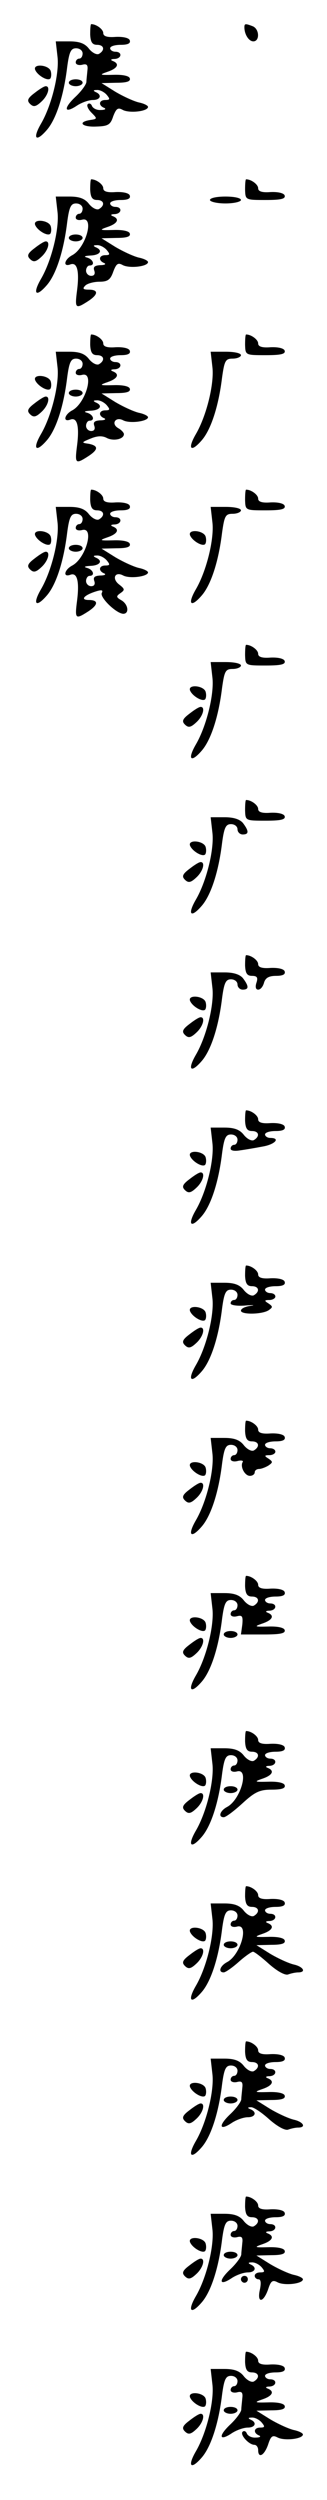 <?xml version="1.0" standalone="no"?>
<!DOCTYPE svg PUBLIC "-//W3C//DTD SVG 20010904//EN"
 "http://www.w3.org/TR/2001/REC-SVG-20010904/DTD/svg10.dtd">
<svg version="1.0" xmlns="http://www.w3.org/2000/svg"
 width="95pt" height="725pt" viewBox="0 0 95 725"
 preserveAspectRatio="xMidYMid meet">
<g transform="translate(0,725) scale(0.1,-0.1)"
fill="#000000" stroke="none">
<path d="M262 7150 c1 -22 6 -30 20 -30 20 0 24 -15 6 -26 -6 -4 -19 2 -29 14
-12 16 -28 22 -57 22 l-40 0 5 -44 c6 -48 -17 -142 -48 -195 -25 -43 -15 -55
17 -18 27 31 49 99 59 181 6 46 11 56 26 56 11 0 19 -7 19 -15 0 -8 -4 -15
-10 -15 -5 0 -10 -5 -10 -11 0 -6 8 -9 18 -7 14 4 18 0 16 -16 -1 -12 -3 -27
-3 -34 -1 -8 -15 -27 -32 -43 -36 -34 -32 -50 5 -25 14 9 34 16 46 16 22 0 27
15 8 23 -8 4 -7 6 3 6 9 1 22 -6 29 -14 10 -12 10 -15 -4 -15 -19 0 -21 -16
-3 -23 6 -3 2 -6 -10 -6 -12 -1 -23 5 -26 12 -2 6 -8 9 -12 5 -4 -4 1 -15 11
-25 17 -17 17 -18 -4 -21 -38 -6 -24 -21 18 -19 34 1 41 5 49 30 9 23 14 26
28 18 20 -10 73 -4 73 9 0 4 -12 10 -27 13 -16 4 -46 18 -68 31 l-40 25 43 1
c31 0 42 4 39 13 -2 7 -21 11 -48 10 -40 -1 -42 0 -16 9 29 10 35 23 15 31 -8
3 -6 6 5 6 21 1 23 21 2 21 -8 0 -15 5 -15 10 0 6 14 10 31 10 20 0 29 4 26
13 -2 7 -19 11 -41 10 -25 -2 -36 2 -36 11 0 11 -20 26 -35 26 -2 0 -3 -13 -3
-30z"/>
<path d="M710 7171 c0 -21 13 -41 26 -41 19 0 18 36 -2 44 -21 8 -24 8 -24 -3z"/>
<path d="M102 7048 c6 -16 36 -34 44 -26 3 4 4 14 1 23 -7 17 -51 21 -45 3z"/>
<path d="M200 7010 c0 -5 9 -10 20 -10 11 0 20 5 20 10 0 6 -9 10 -20 10 -11
0 -20 -4 -20 -10z"/>
<path d="M100 6980 c-20 -15 -22 -22 -13 -31 10 -10 17 -9 33 6 20 18 27 45
13 45 -5 0 -19 -9 -33 -20z"/>
<path d="M262 6700 c1 -22 6 -30 20 -30 20 0 24 -15 6 -26 -6 -4 -19 2 -29 14
-12 16 -28 22 -57 22 l-40 0 5 -44 c6 -48 -17 -142 -48 -195 -25 -43 -15 -55
17 -18 27 31 49 99 59 181 6 46 11 56 26 56 11 0 19 -7 19 -15 0 -8 -4 -15
-10 -15 -5 0 -10 -5 -10 -11 0 -6 8 -9 19 -6 36 9 10 -82 -29 -103 -23 -12
-28 -35 -6 -27 20 8 27 -18 20 -74 -7 -54 -5 -56 31 -33 31 20 32 34 3 34 -17
0 -19 3 -10 12 6 6 25 11 41 11 24 0 32 6 40 29 9 24 14 27 28 19 20 -10 73
-4 73 9 0 4 -12 10 -27 13 -16 4 -46 18 -68 31 l-40 25 43 1 c31 0 42 4 39 13
-2 7 -21 11 -48 10 -40 -1 -42 0 -16 9 29 10 35 23 15 31 -8 3 -6 6 5 6 21 1
23 21 2 21 -8 0 -15 5 -15 10 0 6 14 10 31 10 20 0 29 4 26 13 -2 7 -19 11
-41 10 -25 -2 -36 2 -36 11 0 11 -20 26 -35 26 -2 0 -3 -13 -3 -30z m48 -175
c10 -12 10 -15 -4 -15 -19 0 -21 -16 -3 -23 6 -3 1 -6 -12 -6 -16 -1 -21 -5
-17 -16 3 -9 0 -15 -9 -15 -8 0 -15 7 -15 15 0 8 5 15 10 15 17 0 11 18 -7 23
-11 3 -7 5 10 6 28 1 37 15 15 24 -8 4 -7 6 3 6 9 1 22 -6 29 -14z"/>
<path d="M712 6700 c1 -30 1 -30 60 -30 43 0 58 3 55 13 -2 7 -19 11 -41 10
-25 -2 -36 2 -36 11 0 11 -20 26 -35 26 -2 0 -3 -13 -3 -30z"/>
<path d="M610 6670 c0 -5 20 -10 45 -10 25 0 45 5 45 10 0 6 -20 10 -45 10
-25 0 -45 -4 -45 -10z"/>
<path d="M102 6598 c6 -16 36 -34 44 -26 3 4 4 14 1 23 -7 17 -51 21 -45 3z"/>
<path d="M200 6560 c0 -5 9 -10 20 -10 11 0 20 5 20 10 0 6 -9 10 -20 10 -11
0 -20 -4 -20 -10z"/>
<path d="M100 6530 c-20 -15 -22 -22 -13 -31 10 -10 17 -9 33 6 20 18 27 45
13 45 -5 0 -19 -9 -33 -20z"/>
<path d="M262 6250 c1 -22 6 -30 20 -30 20 0 24 -15 6 -26 -6 -4 -19 2 -29 14
-12 16 -28 22 -57 22 l-40 0 5 -44 c6 -48 -17 -142 -48 -195 -25 -43 -15 -55
17 -18 27 31 49 99 59 181 6 46 11 56 26 56 11 0 19 -7 19 -15 0 -8 -4 -15
-10 -15 -5 0 -10 -5 -10 -11 0 -6 8 -9 19 -6 36 9 10 -82 -29 -103 -23 -12
-28 -35 -6 -27 20 8 27 -18 20 -74 -7 -54 -5 -56 31 -33 31 20 32 31 3 37 -22
3 -22 4 5 15 19 8 34 9 47 2 19 -10 50 -4 50 11 0 4 -7 12 -16 17 -23 13 -8
35 14 23 19 -10 72 -3 72 9 0 4 -12 10 -27 13 -16 4 -46 18 -68 31 l-40 25 43
1 c31 0 42 4 39 13 -2 7 -21 11 -48 10 -40 -1 -42 0 -16 9 29 10 35 23 15 31
-8 3 -6 6 5 6 21 1 23 21 2 21 -8 0 -15 5 -15 10 0 6 14 10 31 10 20 0 29 4
26 13 -2 7 -19 11 -41 10 -25 -2 -36 2 -36 11 0 11 -20 26 -35 26 -2 0 -3 -13
-3 -30z m48 -175 c10 -12 10 -15 -4 -15 -19 0 -21 -16 -3 -23 6 -3 1 -6 -12
-6 -16 -1 -21 -5 -17 -16 3 -9 0 -15 -9 -15 -8 0 -15 7 -15 15 0 8 5 15 10 15
17 0 11 18 -7 23 -11 3 -7 5 10 6 28 1 37 15 15 24 -8 4 -7 6 3 6 9 1 22 -6
29 -14z"/>
<path d="M712 6250 c1 -30 1 -30 60 -30 43 0 58 3 55 13 -2 7 -19 11 -41 10
-25 -2 -36 2 -36 11 0 11 -20 26 -35 26 -2 0 -3 -13 -3 -30z"/>
<path d="M617 6186 c6 -48 -17 -142 -48 -195 -25 -43 -15 -55 17 -18 27 31 49
99 59 181 7 50 10 56 31 56 13 0 24 5 24 10 0 6 -20 10 -44 10 l-44 0 5 -44z"/>
<path d="M102 6148 c6 -16 36 -34 44 -26 3 4 4 14 1 23 -7 17 -51 21 -45 3z"/>
<path d="M200 6110 c0 -5 9 -10 20 -10 11 0 20 5 20 10 0 6 -9 10 -20 10 -11
0 -20 -4 -20 -10z"/>
<path d="M100 6080 c-20 -15 -22 -22 -13 -31 10 -10 17 -9 33 6 20 18 27 45
13 45 -5 0 -19 -9 -33 -20z"/>
<path d="M262 5800 c1 -22 6 -30 20 -30 20 0 24 -15 6 -26 -6 -4 -19 2 -29 14
-12 16 -28 22 -57 22 l-40 0 5 -44 c6 -48 -17 -142 -48 -195 -25 -43 -15 -55
17 -18 27 31 49 99 59 181 6 46 11 56 26 56 11 0 19 -7 19 -15 0 -8 -4 -15
-10 -15 -5 0 -10 -5 -10 -11 0 -6 8 -9 19 -6 36 9 10 -82 -29 -103 -23 -12
-28 -35 -6 -27 20 8 27 -18 20 -74 -7 -54 -5 -56 31 -33 31 20 32 34 3 34 -26
0 -14 14 21 25 16 5 21 4 17 -4 -8 -12 41 -60 62 -61 18 0 15 27 -5 39 -16 9
-16 12 -3 21 13 9 13 12 -4 25 -22 17 -12 39 12 26 19 -10 72 -3 72 9 0 4 -12
10 -27 13 -16 4 -46 18 -68 31 l-40 25 43 1 c31 0 42 4 39 13 -2 7 -21 11 -48
10 -40 -1 -42 0 -16 9 29 10 35 23 15 31 -8 3 -6 6 5 6 21 1 23 21 2 21 -8 0
-15 5 -15 10 0 6 14 10 31 10 20 0 29 4 26 13 -2 7 -19 11 -41 10 -25 -2 -36
2 -36 11 0 11 -20 26 -35 26 -2 0 -3 -13 -3 -30z m48 -175 c10 -12 10 -15 -4
-15 -19 0 -21 -16 -3 -23 6 -3 1 -6 -12 -6 -16 -1 -21 -5 -17 -16 3 -9 0 -15
-9 -15 -8 0 -15 7 -15 15 0 8 5 15 10 15 17 0 11 18 -7 23 -11 3 -7 5 10 6 28
1 37 15 15 24 -8 4 -7 6 3 6 9 1 22 -6 29 -14z"/>
<path d="M712 5800 c1 -30 1 -30 60 -30 43 0 58 3 55 13 -2 7 -19 11 -41 10
-25 -2 -36 2 -36 11 0 11 -20 26 -35 26 -2 0 -3 -13 -3 -30z"/>
<path d="M617 5736 c6 -48 -17 -142 -48 -195 -25 -43 -15 -55 17 -18 27 31 49
99 59 181 7 50 10 56 31 56 13 0 24 5 24 10 0 6 -20 10 -44 10 l-44 0 5 -44z"/>
<path d="M102 5698 c6 -16 36 -34 44 -26 3 4 4 14 1 23 -7 17 -51 21 -45 3z"/>
<path d="M552 5698 c6 -16 36 -34 44 -26 3 4 4 14 1 23 -7 17 -51 21 -45 3z"/>
<path d="M200 5660 c0 -5 9 -10 20 -10 11 0 20 5 20 10 0 6 -9 10 -20 10 -11
0 -20 -4 -20 -10z"/>
<path d="M100 5630 c-20 -15 -22 -22 -13 -31 10 -10 17 -9 33 6 20 18 27 45
13 45 -5 0 -19 -9 -33 -20z"/>
<path d="M712 5350 c1 -30 1 -30 60 -30 43 0 58 3 55 13 -2 7 -19 11 -41 10
-25 -2 -36 2 -36 11 0 11 -20 26 -35 26 -2 0 -3 -13 -3 -30z"/>
<path d="M617 5286 c6 -48 -17 -142 -48 -195 -25 -43 -15 -55 17 -18 27 31 49
99 59 181 7 50 10 56 31 56 13 0 24 5 24 10 0 6 -20 10 -44 10 l-44 0 5 -44z"/>
<path d="M552 5248 c6 -16 36 -34 44 -26 3 4 4 14 1 23 -7 17 -51 21 -45 3z"/>
<path d="M550 5180 c-20 -15 -22 -22 -13 -31 10 -10 17 -9 33 6 20 18 27 45
13 45 -5 0 -19 -9 -33 -20z"/>
<path d="M712 4900 c1 -30 1 -30 60 -30 43 0 58 3 55 13 -2 7 -19 11 -41 10
-25 -2 -36 2 -36 11 0 11 -20 26 -35 26 -2 0 -3 -13 -3 -30z"/>
<path d="M617 4836 c6 -48 -17 -142 -48 -195 -25 -43 -15 -55 17 -18 27 31 49
99 59 181 6 46 11 56 26 56 11 0 19 -7 19 -15 0 -8 7 -15 15 -15 18 0 19 9 1
33 -9 11 -27 17 -53 17 l-41 0 5 -44z"/>
<path d="M552 4798 c6 -16 36 -34 44 -26 3 4 4 14 1 23 -7 17 -51 21 -45 3z"/>
<path d="M550 4730 c-20 -15 -22 -22 -13 -31 10 -10 17 -9 33 6 20 18 27 45
13 45 -5 0 -19 -9 -33 -20z"/>
<path d="M712 4450 c1 -23 6 -30 20 -30 15 0 18 -5 13 -20 -4 -12 -2 -20 5
-20 7 0 14 9 17 20 4 14 14 20 35 20 19 0 28 4 25 13 -2 7 -19 11 -41 10 -25
-2 -36 2 -36 11 0 11 -20 26 -35 26 -2 0 -3 -13 -3 -30z"/>
<path d="M617 4386 c6 -48 -17 -142 -48 -195 -25 -43 -15 -55 17 -18 27 31 49
99 59 181 6 46 11 56 26 56 11 0 19 -7 19 -15 0 -8 7 -15 15 -15 18 0 19 9 1
33 -9 11 -27 17 -53 17 l-41 0 5 -44z"/>
<path d="M552 4348 c6 -16 36 -34 44 -26 3 4 4 14 1 23 -7 17 -51 21 -45 3z"/>
<path d="M550 4280 c-20 -15 -22 -22 -13 -31 10 -10 17 -9 33 6 20 18 27 45
13 45 -5 0 -19 -9 -33 -20z"/>
<path d="M712 4000 c1 -22 6 -30 20 -30 20 0 24 -15 6 -26 -6 -4 -19 2 -29 14
-12 16 -28 22 -57 22 l-40 0 5 -44 c6 -48 -17 -142 -48 -195 -25 -43 -15 -55
17 -18 27 31 49 99 59 181 6 46 11 56 26 56 11 0 19 -7 19 -15 0 -8 -4 -15
-10 -15 -5 0 -10 -5 -10 -11 0 -6 11 -8 28 -5 15 2 44 7 65 11 36 6 53 25 22
25 -8 0 -15 5 -15 10 0 6 14 10 31 10 20 0 29 4 26 13 -2 7 -19 11 -41 10 -25
-2 -36 2 -36 11 0 11 -20 26 -35 26 -2 0 -3 -13 -3 -30z"/>
<path d="M552 3898 c6 -16 36 -34 44 -26 3 4 4 14 1 23 -7 17 -51 21 -45 3z"/>
<path d="M550 3830 c-20 -15 -22 -22 -13 -31 10 -10 17 -9 33 6 20 18 27 45
13 45 -5 0 -19 -9 -33 -20z"/>
<path d="M712 3550 c1 -22 6 -30 20 -30 20 0 24 -15 6 -26 -6 -4 -19 2 -29 14
-12 16 -28 22 -57 22 l-40 0 5 -44 c6 -48 -17 -142 -48 -195 -25 -43 -15 -55
17 -18 27 31 49 99 59 181 6 46 11 56 26 56 11 0 19 -7 19 -15 0 -8 -4 -15
-10 -15 -5 0 -10 -4 -10 -10 0 -5 19 -8 43 -6 23 2 30 1 15 -1 -16 -2 -28 -8
-28 -14 0 -12 61 -11 80 1 13 9 13 11 0 20 -13 8 -12 10 3 10 9 0 17 5 17 10
0 6 -7 10 -15 10 -8 0 -15 5 -15 10 0 6 14 10 31 10 20 0 29 4 26 13 -2 7 -19
11 -41 10 -25 -2 -36 2 -36 11 0 11 -20 26 -35 26 -2 0 -3 -13 -3 -30z"/>
<path d="M552 3448 c6 -16 36 -34 44 -26 3 4 4 14 1 23 -7 17 -51 21 -45 3z"/>
<path d="M550 3380 c-20 -15 -22 -22 -13 -31 10 -10 17 -9 33 6 20 18 27 45
13 45 -5 0 -19 -9 -33 -20z"/>
<path d="M712 3100 c1 -22 6 -30 20 -30 20 0 24 -15 6 -26 -6 -4 -19 2 -29 14
-12 16 -28 22 -57 22 l-40 0 5 -44 c6 -48 -17 -142 -48 -195 -25 -43 -15 -55
17 -18 27 31 49 99 59 181 6 46 11 56 26 56 11 0 19 -7 19 -15 0 -8 -4 -15
-10 -15 -5 0 -10 -5 -10 -11 0 -6 9 -9 20 -6 11 3 18 1 15 -3 -8 -13 6 -40 21
-40 8 0 14 5 14 10 0 6 6 10 13 10 6 0 19 5 27 10 13 9 13 11 0 20 -13 8 -12
10 3 10 9 0 17 5 17 10 0 6 -7 10 -15 10 -8 0 -15 5 -15 10 0 6 14 10 31 10
20 0 29 4 26 13 -2 7 -19 11 -41 10 -25 -2 -36 2 -36 11 0 11 -20 26 -35 26
-2 0 -3 -13 -3 -30z"/>
<path d="M552 2998 c6 -16 36 -34 44 -26 3 4 4 14 1 23 -7 17 -51 21 -45 3z"/>
<path d="M550 2930 c-20 -15 -22 -22 -13 -31 10 -10 17 -9 33 6 20 18 27 45
13 45 -5 0 -19 -9 -33 -20z"/>
<path d="M712 2650 c1 -22 6 -30 20 -30 20 0 24 -15 6 -26 -6 -4 -19 2 -29 14
-12 16 -28 22 -57 22 l-40 0 5 -44 c6 -48 -17 -142 -48 -195 -25 -43 -15 -55
17 -18 27 31 49 99 59 181 6 46 11 56 26 56 11 0 19 -7 19 -15 0 -8 -4 -15
-10 -15 -5 0 -10 -5 -10 -11 0 -6 8 -9 19 -6 15 4 17 -1 15 -24 l-4 -29 66 0
c48 0 64 3 61 13 -2 7 -21 11 -48 10 -40 -1 -42 0 -16 9 29 10 35 23 15 31 -8
3 -6 6 5 6 21 1 23 21 2 21 -8 0 -15 5 -15 10 0 6 14 10 31 10 20 0 29 4 26
13 -2 7 -19 11 -41 10 -25 -2 -36 2 -36 11 0 11 -20 26 -35 26 -2 0 -3 -13 -3
-30z"/>
<path d="M552 2548 c6 -16 36 -34 44 -26 3 4 4 14 1 23 -7 17 -51 21 -45 3z"/>
<path d="M650 2510 c0 -5 9 -10 20 -10 11 0 20 5 20 10 0 6 -9 10 -20 10 -11
0 -20 -4 -20 -10z"/>
<path d="M550 2480 c-20 -15 -22 -22 -13 -31 10 -10 17 -9 33 6 20 18 27 45
13 45 -5 0 -19 -9 -33 -20z"/>
<path d="M712 2200 c1 -22 6 -30 20 -30 20 0 24 -15 6 -26 -6 -4 -19 2 -29 14
-12 16 -28 22 -57 22 l-40 0 5 -44 c6 -48 -17 -142 -48 -195 -25 -43 -15 -55
17 -18 27 31 49 99 59 181 6 46 11 56 26 56 11 0 19 -7 19 -15 0 -8 -4 -15
-10 -15 -5 0 -10 -5 -10 -11 0 -6 8 -9 19 -6 36 9 10 -82 -29 -103 -21 -11
-27 -30 -10 -30 6 0 30 18 54 40 36 33 50 40 85 40 30 0 41 4 38 13 -2 7 -21
11 -48 10 -40 -1 -42 0 -16 9 29 10 35 23 15 31 -8 3 -6 6 5 6 21 1 23 21 2
21 -8 0 -15 5 -15 10 0 6 14 10 31 10 20 0 29 4 26 13 -2 7 -19 11 -41 10 -25
-2 -36 2 -36 11 0 11 -20 26 -35 26 -2 0 -3 -13 -3 -30z"/>
<path d="M552 2098 c6 -16 36 -34 44 -26 3 4 4 14 1 23 -7 17 -51 21 -45 3z"/>
<path d="M650 2060 c0 -5 9 -10 20 -10 11 0 20 5 20 10 0 6 -9 10 -20 10 -11
0 -20 -4 -20 -10z"/>
<path d="M550 2030 c-20 -15 -22 -22 -13 -31 10 -10 17 -9 33 6 20 18 27 45
13 45 -5 0 -19 -9 -33 -20z"/>
<path d="M712 1750 c1 -22 6 -30 20 -30 20 0 24 -15 6 -26 -6 -4 -19 2 -29 14
-12 16 -28 22 -57 22 l-40 0 5 -44 c6 -48 -17 -142 -48 -195 -25 -43 -15 -55
17 -18 27 31 49 99 59 181 6 46 11 56 26 56 11 0 19 -7 19 -15 0 -8 -4 -15
-10 -15 -5 0 -10 -5 -10 -11 0 -6 8 -9 19 -6 36 9 10 -82 -29 -103 -21 -11
-27 -30 -10 -30 5 0 25 14 43 30 19 17 38 30 42 30 4 0 25 -16 47 -36 24 -21
46 -33 55 -30 8 3 21 6 29 6 25 0 15 17 -13 23 -16 4 -46 18 -68 31 l-40 25
43 1 c31 0 42 4 39 13 -2 7 -21 11 -48 10 -40 -1 -42 0 -16 9 29 10 35 23 15
31 -8 3 -6 6 5 6 21 1 23 21 2 21 -8 0 -15 5 -15 10 0 6 14 10 31 10 20 0 29
4 26 13 -2 7 -19 11 -41 10 -25 -2 -36 2 -36 11 0 11 -20 26 -35 26 -2 0 -3
-13 -3 -30z"/>
<path d="M552 1648 c6 -16 36 -34 44 -26 3 4 4 14 1 23 -7 17 -51 21 -45 3z"/>
<path d="M650 1610 c0 -5 9 -10 20 -10 11 0 20 5 20 10 0 6 -9 10 -20 10 -11
0 -20 -4 -20 -10z"/>
<path d="M550 1580 c-20 -15 -22 -22 -13 -31 10 -10 17 -9 33 6 20 18 27 45
13 45 -5 0 -19 -9 -33 -20z"/>
<path d="M712 1300 c1 -22 6 -30 20 -30 20 0 24 -15 6 -26 -6 -4 -19 2 -29 14
-12 16 -28 22 -57 22 l-40 0 5 -44 c6 -48 -17 -142 -48 -195 -25 -43 -15 -55
17 -18 27 31 49 99 59 181 6 46 11 56 26 56 11 0 19 -7 19 -15 0 -8 -4 -15
-10 -15 -5 0 -10 -5 -10 -11 0 -6 8 -9 18 -7 14 4 18 0 16 -16 -1 -12 -3 -27
-3 -34 -1 -8 -15 -27 -32 -43 -36 -34 -32 -50 5 -25 14 9 34 16 46 16 22 0 27
15 8 23 -10 4 -9 6 1 6 7 1 31 -15 53 -35 24 -21 46 -33 55 -30 8 3 21 6 29 6
25 0 15 17 -13 23 -16 4 -46 18 -68 31 l-40 25 43 1 c31 0 42 4 39 13 -2 7
-21 11 -48 10 -40 -1 -42 0 -16 9 29 10 35 23 15 31 -8 3 -6 6 5 6 21 1 23 21
2 21 -8 0 -15 5 -15 10 0 6 14 10 31 10 20 0 29 4 26 13 -2 7 -19 11 -41 10
-25 -2 -36 2 -36 11 0 11 -20 26 -35 26 -2 0 -3 -13 -3 -30z"/>
<path d="M552 1198 c6 -16 36 -34 44 -26 3 4 4 14 1 23 -7 17 -51 21 -45 3z"/>
<path d="M650 1160 c0 -5 9 -10 20 -10 11 0 20 5 20 10 0 6 -9 10 -20 10 -11
0 -20 -4 -20 -10z"/>
<path d="M550 1130 c-20 -15 -22 -22 -13 -31 10 -10 17 -9 33 6 20 18 27 45
13 45 -5 0 -19 -9 -33 -20z"/>
<path d="M712 850 c1 -22 6 -30 20 -30 20 0 24 -15 6 -26 -6 -4 -19 2 -29 14
-12 16 -28 22 -57 22 l-40 0 5 -44 c6 -48 -17 -142 -48 -195 -25 -43 -15 -55
17 -18 27 31 49 99 59 181 6 46 11 56 26 56 11 0 19 -7 19 -15 0 -8 -4 -15
-10 -15 -5 0 -10 -5 -10 -11 0 -6 8 -9 18 -7 14 4 18 0 16 -16 -1 -12 -3 -27
-3 -34 -1 -8 -15 -27 -32 -43 -36 -34 -32 -50 5 -25 14 9 34 16 46 16 22 0 27
15 8 23 -8 4 -7 6 3 6 9 1 22 -6 29 -14 10 -12 10 -15 -4 -15 -9 0 -16 -4 -16
-10 0 -5 5 -10 11 -10 7 0 8 -11 4 -30 -9 -40 10 -39 24 1 8 25 13 28 28 20
20 -10 73 -4 73 9 0 4 -12 10 -27 13 -16 4 -46 18 -68 31 l-40 25 43 1 c31 0
42 4 39 13 -2 7 -21 11 -48 10 -40 -1 -42 0 -16 9 29 10 35 23 15 31 -8 3 -6
6 5 6 21 1 23 21 2 21 -8 0 -15 5 -15 10 0 6 14 10 31 10 20 0 29 4 26 13 -2
7 -19 11 -41 10 -25 -2 -36 2 -36 11 0 11 -20 26 -35 26 -2 0 -3 -13 -3 -30z"/>
<path d="M552 748 c6 -16 36 -34 44 -26 3 4 4 14 1 23 -7 17 -51 21 -45 3z"/>
<path d="M650 710 c0 -5 9 -10 20 -10 11 0 20 5 20 10 0 6 -9 10 -20 10 -11 0
-20 -4 -20 -10z"/>
<path d="M550 680 c-20 -15 -22 -22 -13 -31 10 -10 17 -9 33 6 20 18 27 45 13
45 -5 0 -19 -9 -33 -20z"/>
<path d="M700 640 c0 -5 5 -10 10 -10 6 0 10 5 10 10 0 6 -4 10 -10 10 -5 0
-10 -4 -10 -10z"/>
<path d="M712 400 c1 -22 6 -30 20 -30 20 0 24 -15 6 -26 -6 -4 -19 2 -29 14
-12 16 -28 22 -57 22 l-40 0 5 -44 c6 -48 -17 -142 -48 -195 -25 -43 -15 -55
17 -18 27 31 49 99 59 181 6 46 11 56 26 56 11 0 19 -7 19 -15 0 -8 -4 -15
-10 -15 -5 0 -10 -5 -10 -11 0 -6 8 -9 18 -7 14 4 18 0 16 -16 -1 -12 -3 -27
-3 -34 -1 -8 -15 -27 -32 -43 -36 -34 -32 -50 5 -25 14 9 34 16 46 16 22 0 27
15 8 23 -8 4 -7 6 3 6 9 1 22 -6 29 -14 10 -12 10 -15 -4 -15 -19 0 -21 -16
-3 -23 6 -3 2 -6 -10 -6 -12 -1 -23 5 -26 12 -2 6 -8 9 -12 5 -9 -8 18 -38 34
-38 6 0 11 -7 11 -15 0 -26 18 -16 29 16 8 25 13 28 28 20 20 -10 73 -4 73 9
0 4 -12 10 -27 13 -16 4 -46 18 -68 31 l-40 25 43 1 c31 0 42 4 39 13 -2 7
-21 11 -48 10 -40 -1 -42 0 -16 9 29 10 35 23 15 31 -8 3 -6 6 5 6 21 1 23 21
2 21 -8 0 -15 5 -15 10 0 6 14 10 31 10 20 0 29 4 26 13 -2 7 -19 11 -41 10
-25 -2 -36 2 -36 11 0 11 -20 26 -35 26 -2 0 -3 -13 -3 -30z"/>
<path d="M552 298 c6 -16 36 -34 44 -26 3 4 4 14 1 23 -7 17 -51 21 -45 3z"/>
<path d="M650 260 c0 -5 9 -10 20 -10 11 0 20 5 20 10 0 6 -9 10 -20 10 -11 0
-20 -4 -20 -10z"/>
<path d="M550 230 c-20 -15 -22 -22 -13 -31 10 -10 17 -9 33 6 20 18 27 45 13
45 -5 0 -19 -9 -33 -20z"/>
</g>
</svg>

